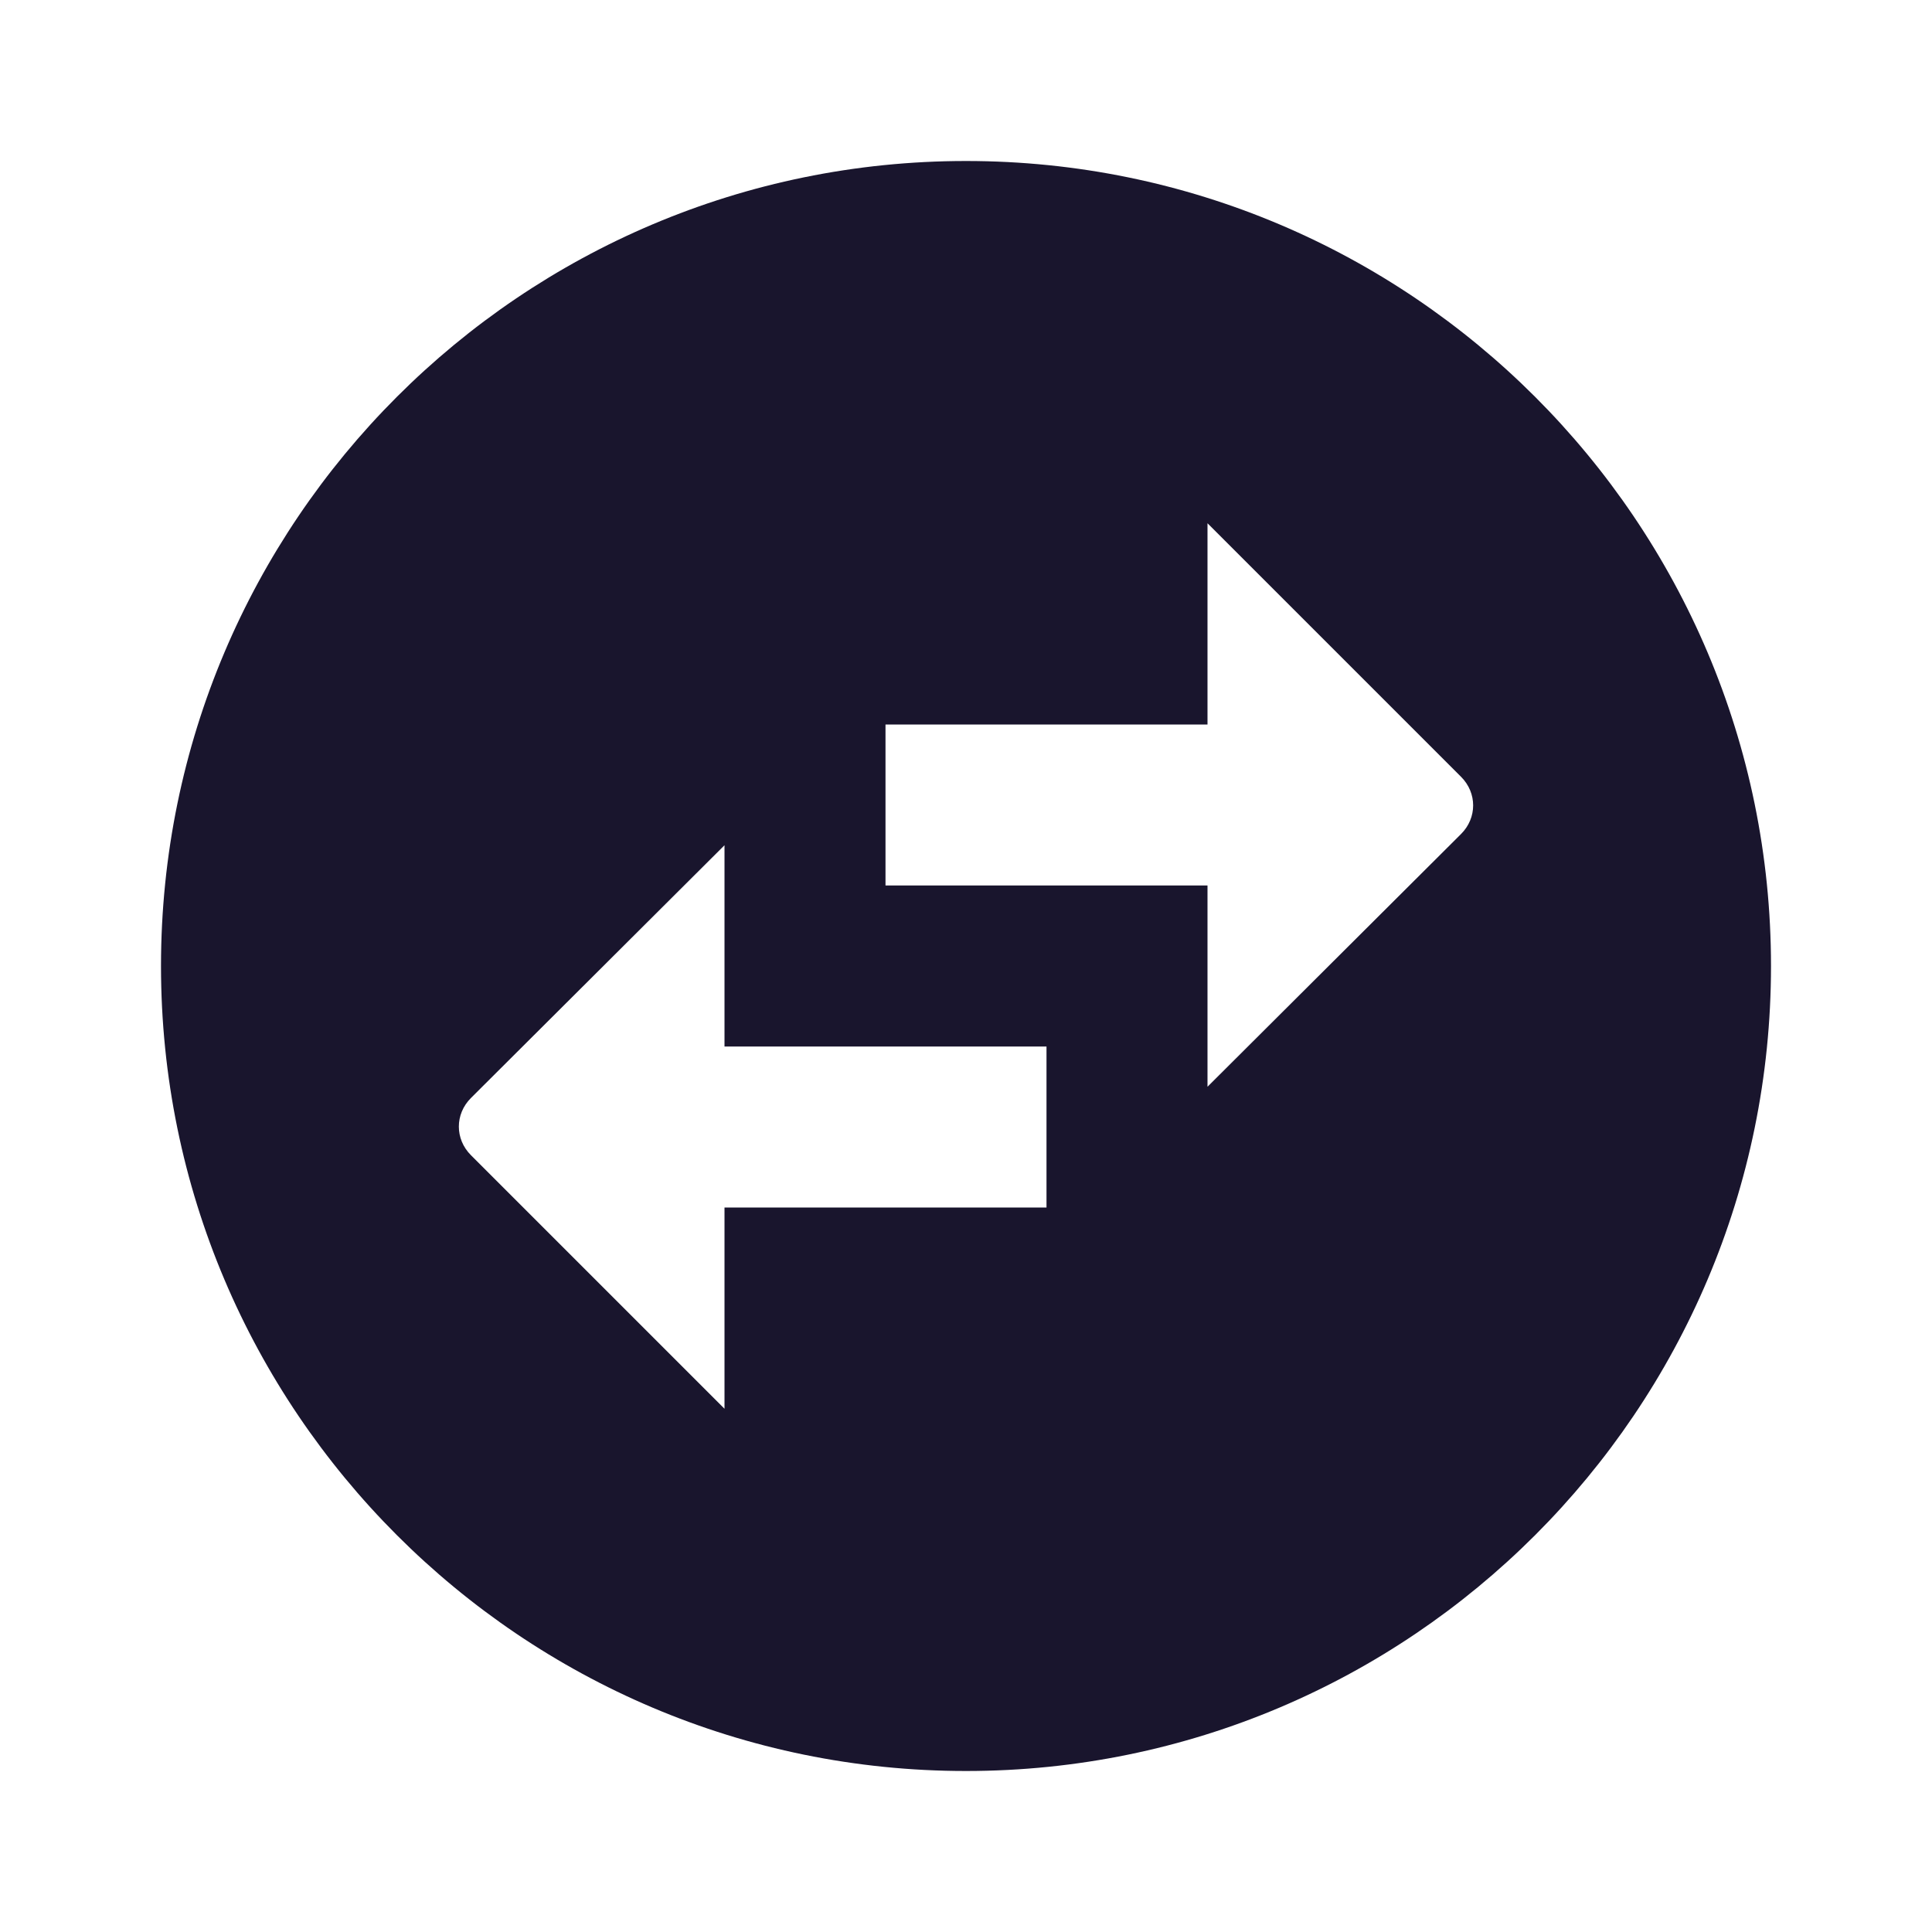 <svg xmlns="http://www.w3.org/2000/svg" width="24" height="24" viewBox="0 0 24 24">
    <g fill="none" fill-rule="evenodd" opacity=".98">
        <g>
            <g>
                <g>
                    <g>
                        <path d="M0 0L24 0 24 24 0 24z" transform="translate(-629 -748) translate(165 548) translate(452 64) translate(12 136)"/>
                        <path fill="#141029" fill-rule="nonzero" d="M22 12c0-5.52-4.48-10-10-10S2 6.48 2 12s4.48 10 10 10 10-4.48 10-10zm-7-5.5l3.15 3.15c.2.2.2.51 0 .71L15 13.5V11h-4V9h4V6.5zm-6 11l-3.15-3.15c-.2-.2-.2-.51 0-.71L9 10.5V13h4v2H9v2.5z" transform="translate(-629 -748) translate(165 548) translate(452 64) translate(12 136)"/>
                    </g>
                </g>
            </g>
        </g>
    </g>
</svg>
